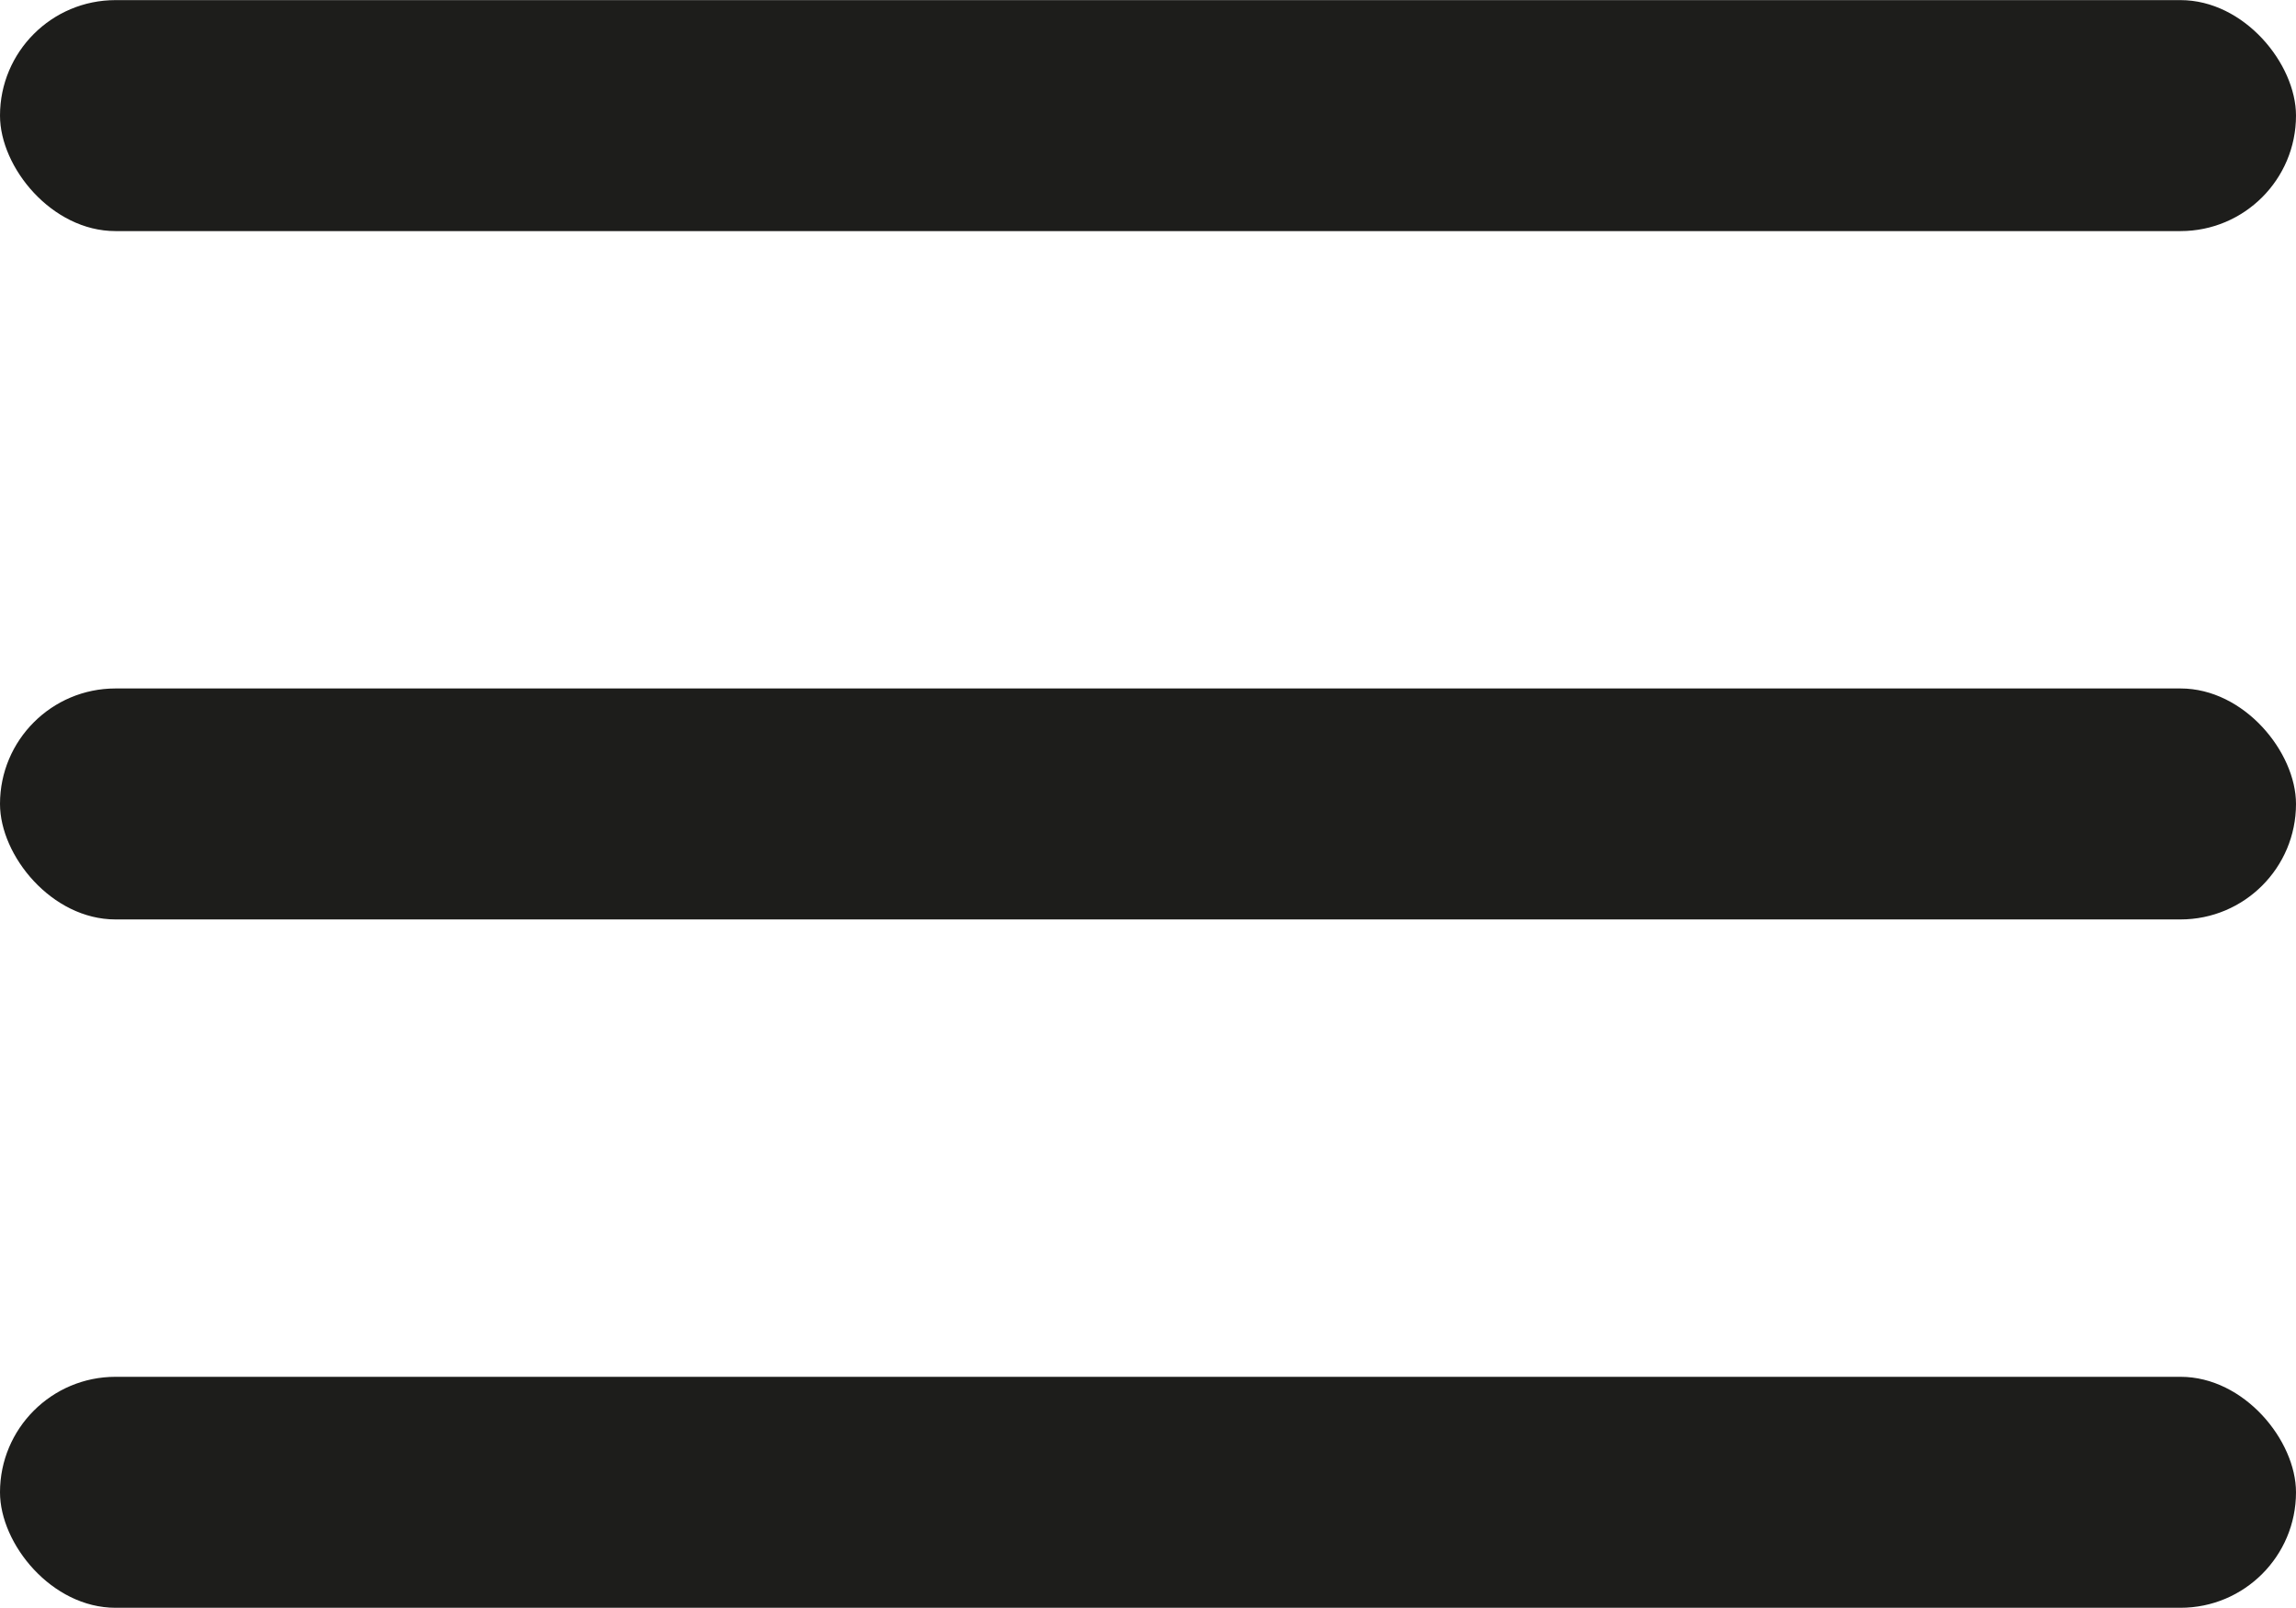 <svg id="Слой_1" data-name="Слой 1" xmlns="http://www.w3.org/2000/svg" viewBox="0 0 607.12 425.2"><defs><style>.cls-1{fill:#1d1d1b}</style></defs><rect class="cls-1" y=".03" width="607.12" height="61.08" rx="30.54" ry="30.54"/><rect class="cls-1" y="182.06" width="607.12" height="61.08" rx="30.54" ry="30.54"/><rect class="cls-1" y="364.09" width="607.12" height="61.08" rx="30.54" ry="30.54"/></svg>